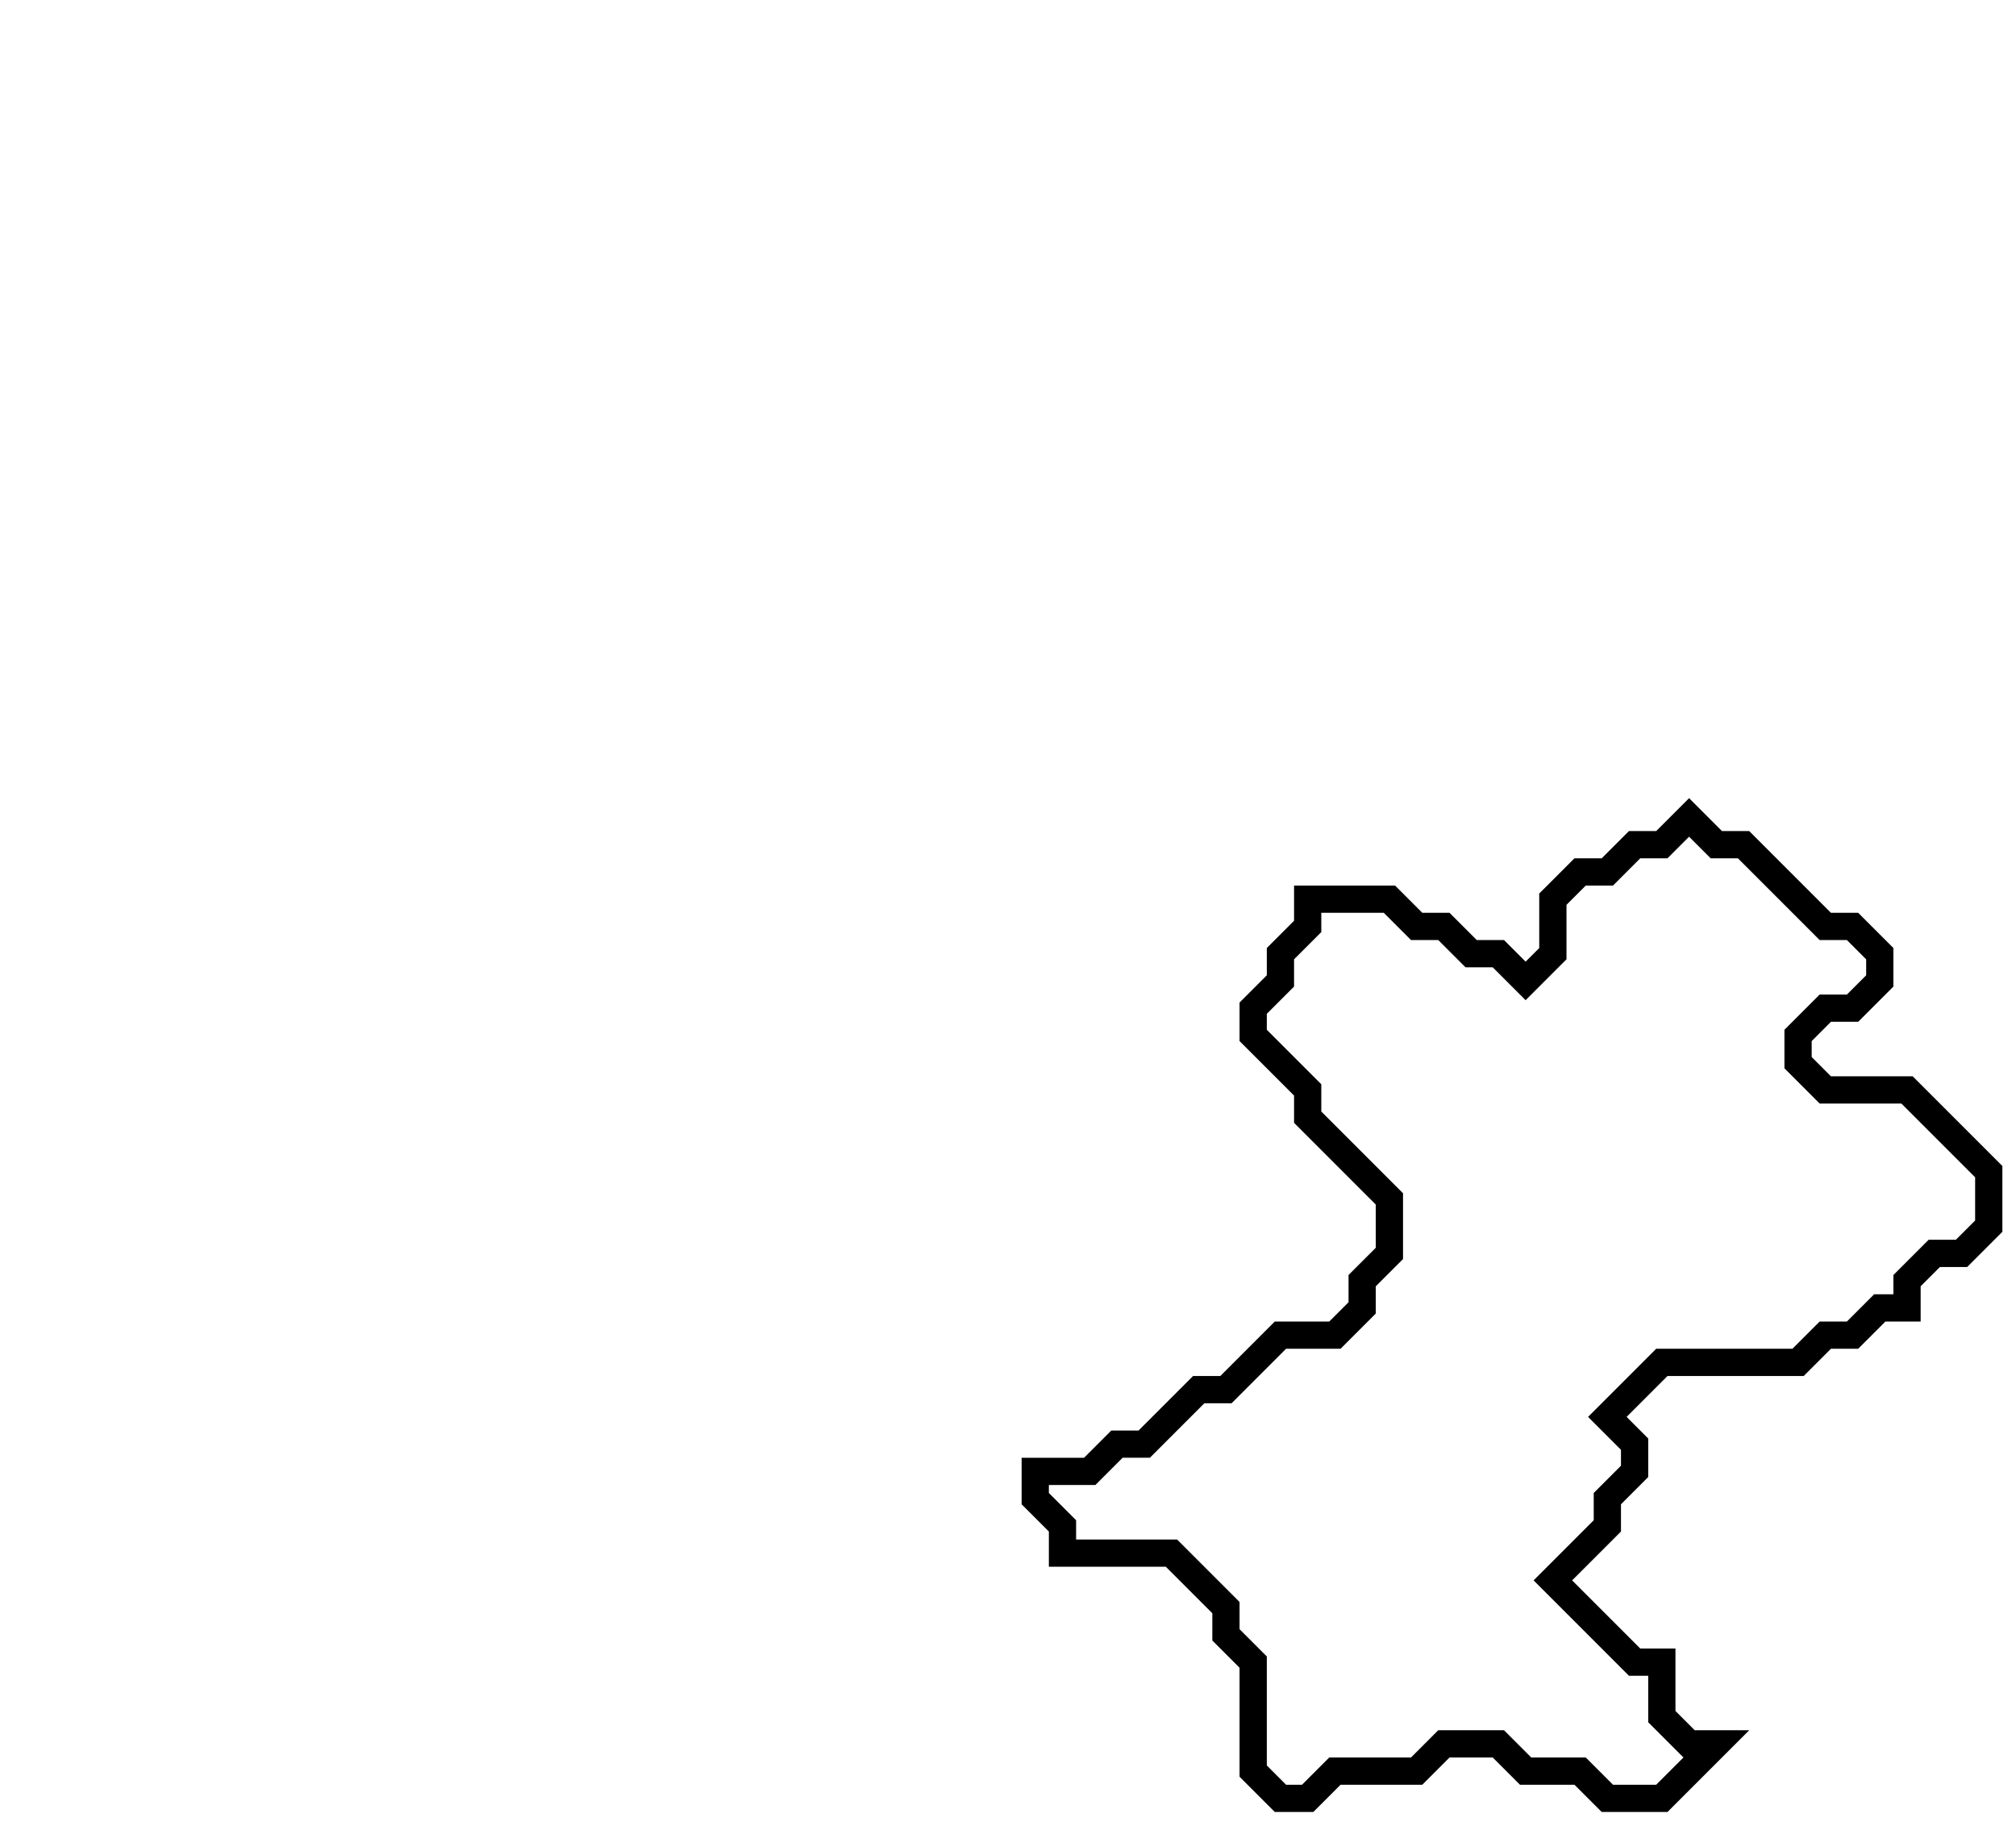 <svg xmlns="http://www.w3.org/2000/svg" width="74" height="67">
  <path d="M 62,30 L 61,31 L 60,31 L 59,32 L 58,32 L 57,33 L 57,35 L 56,36 L 55,35 L 54,35 L 53,34 L 52,34 L 51,33 L 48,33 L 48,34 L 47,35 L 47,36 L 46,37 L 46,38 L 48,40 L 48,41 L 51,44 L 51,46 L 50,47 L 50,48 L 49,49 L 47,49 L 45,51 L 44,51 L 42,53 L 41,53 L 40,54 L 38,54 L 38,55 L 39,56 L 39,57 L 43,57 L 45,59 L 45,60 L 46,61 L 46,65 L 47,66 L 48,66 L 49,65 L 52,65 L 53,64 L 55,64 L 56,65 L 58,65 L 59,66 L 61,66 L 63,64 L 62,64 L 61,63 L 61,61 L 60,61 L 57,58 L 59,56 L 59,55 L 60,54 L 60,53 L 59,52 L 61,50 L 66,50 L 67,49 L 68,49 L 69,48 L 70,48 L 70,47 L 71,46 L 72,46 L 73,45 L 73,43 L 70,40 L 67,40 L 66,39 L 66,38 L 67,37 L 68,37 L 69,36 L 69,35 L 68,34 L 67,34 L 64,31 L 63,31 Z" fill="none" stroke="black" stroke-width="1"/>
</svg>